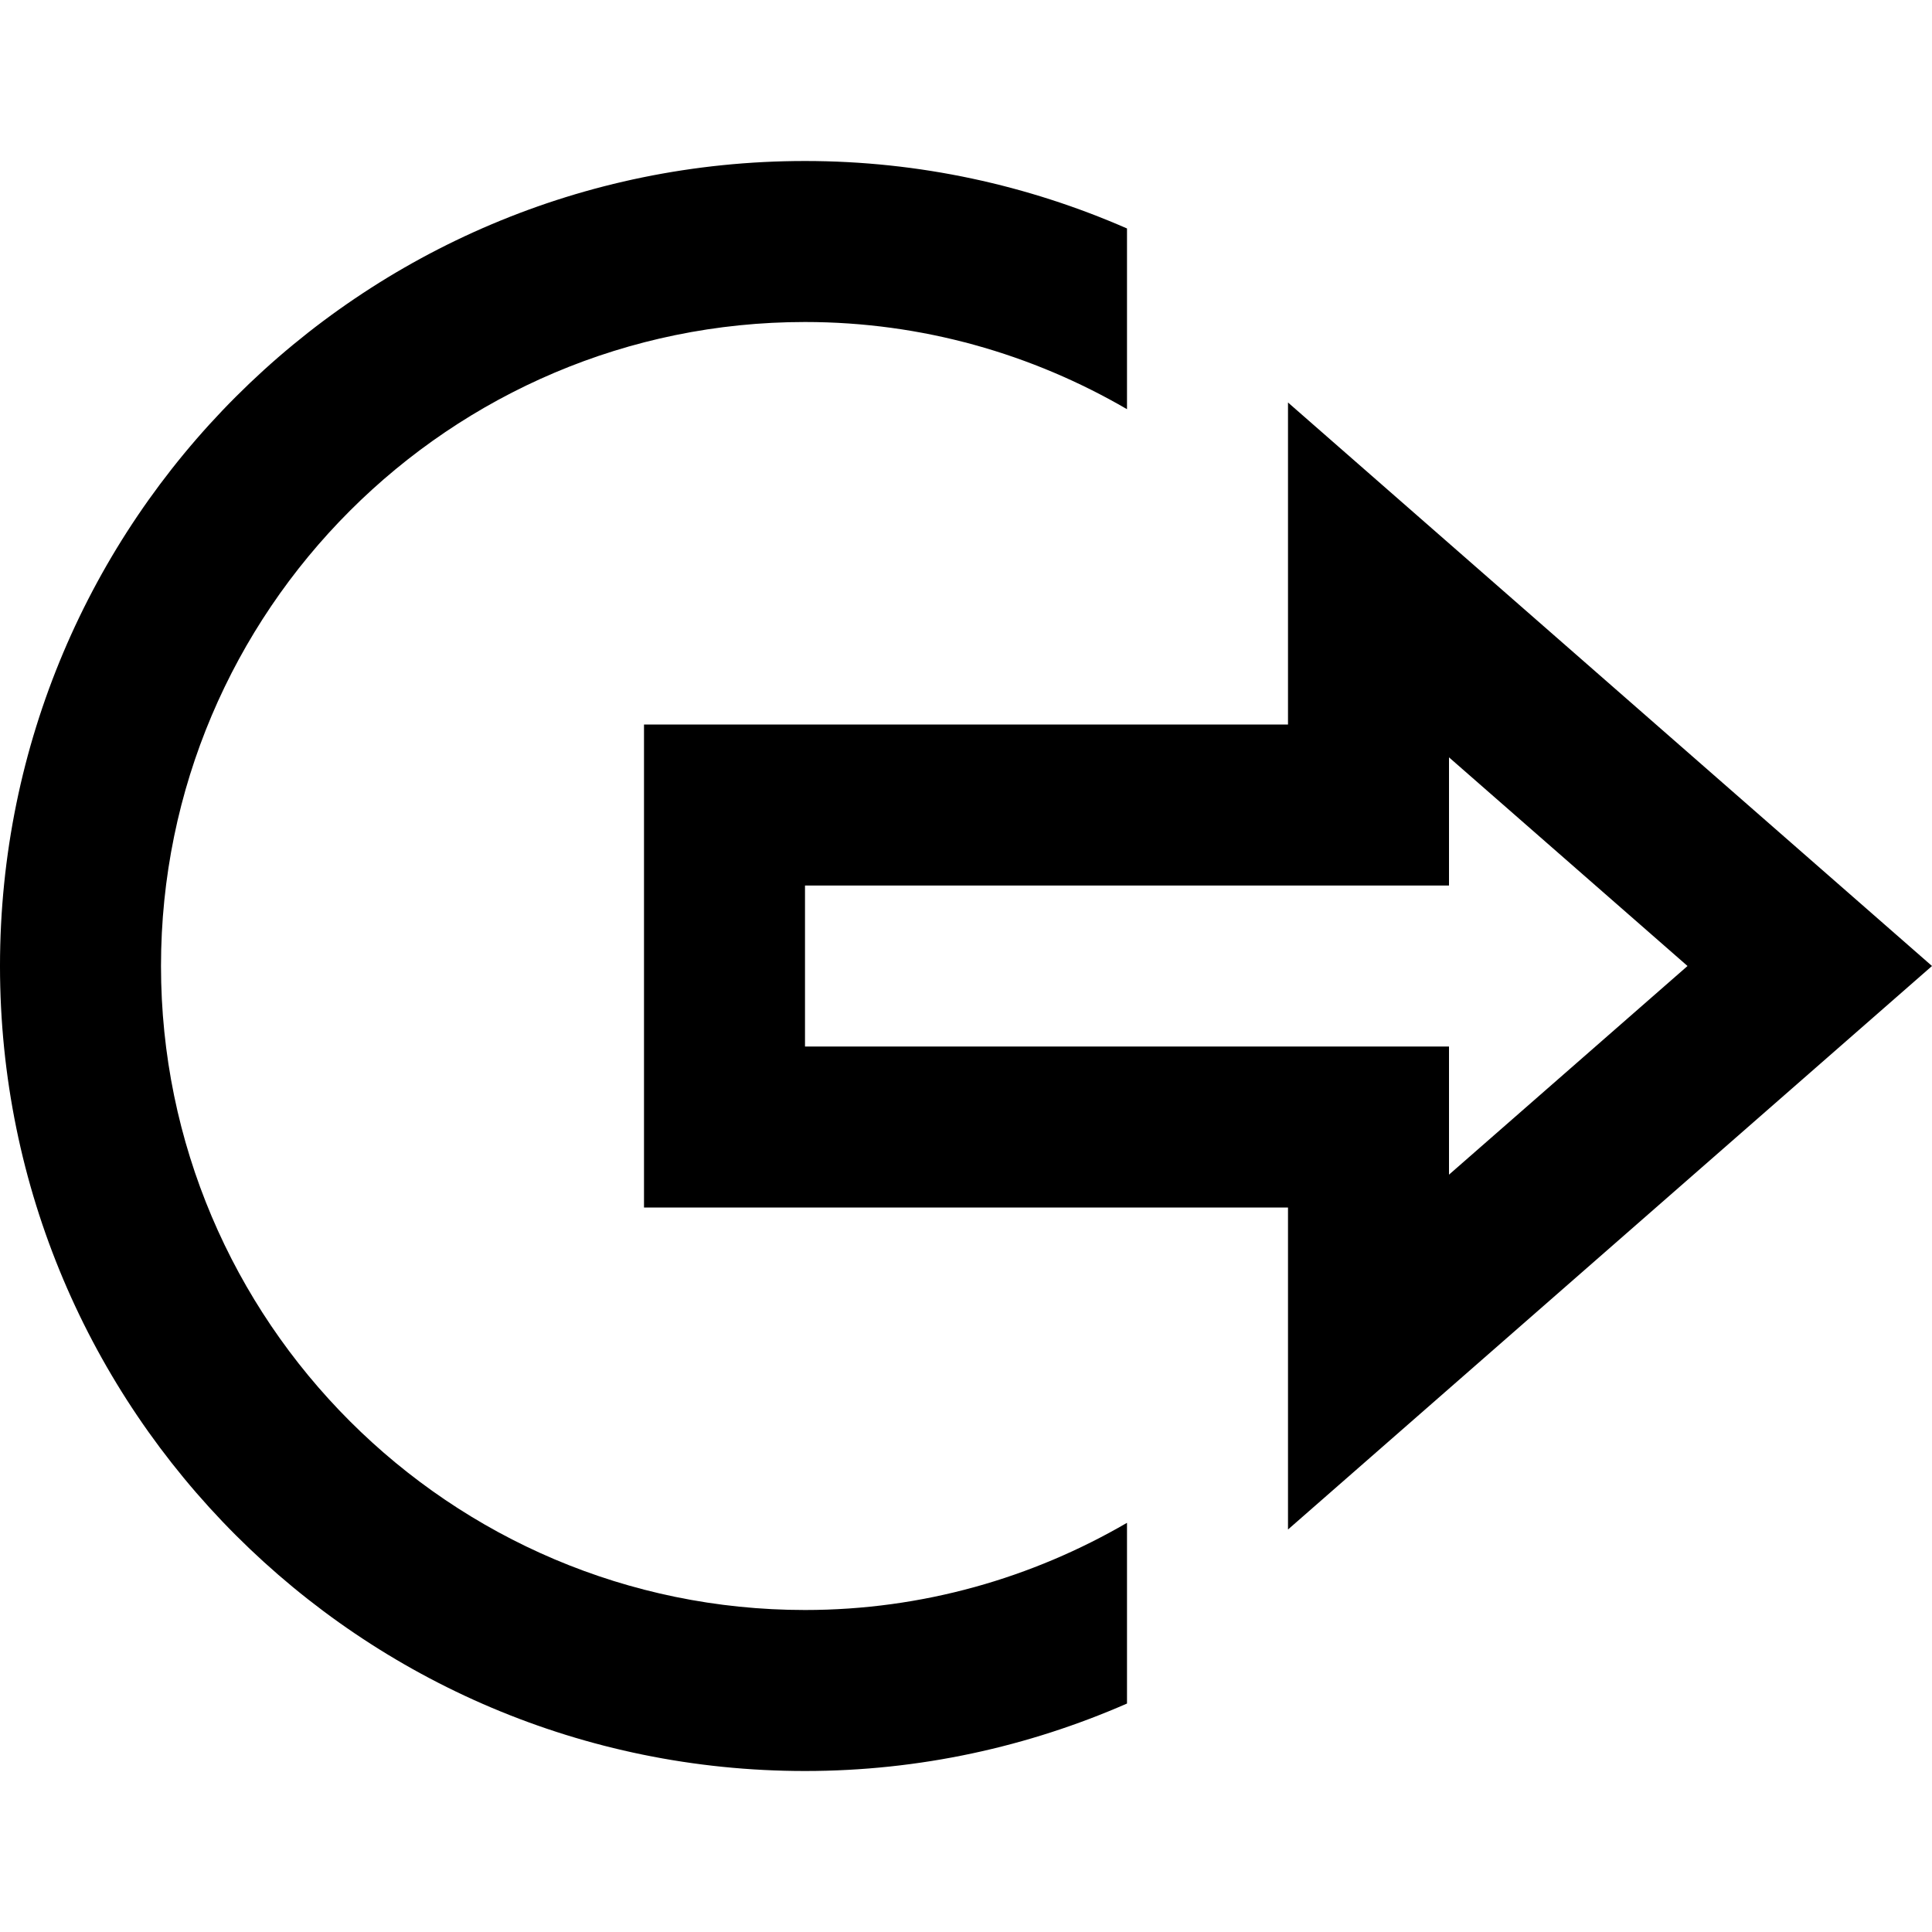 <svg xmlns="http://www.w3.org/2000/svg" fill="currentColor" width="24" height="24" viewBox="0 0 24 24"><path d="M14 19v-.083c-1.178.685-2.542 1.083-4 1.083-4.411 0-8-3.589-8-8s3.589-8 8-8c1.458 0 2.822.398 4 1.083v-2.245c-1.226-.536-2.576-.838-4-.838-5.522 0-10 4.477-10 10s4.478 10 10 10c1.424 0 2.774-.302 4-.838v-2.162zm4-9.592l2.963 2.592-2.963 2.592v-1.592h-8v-2h8v-1.592zm-2-4.408v4h-8v6h8v4l8-7-8-7z"/></svg>